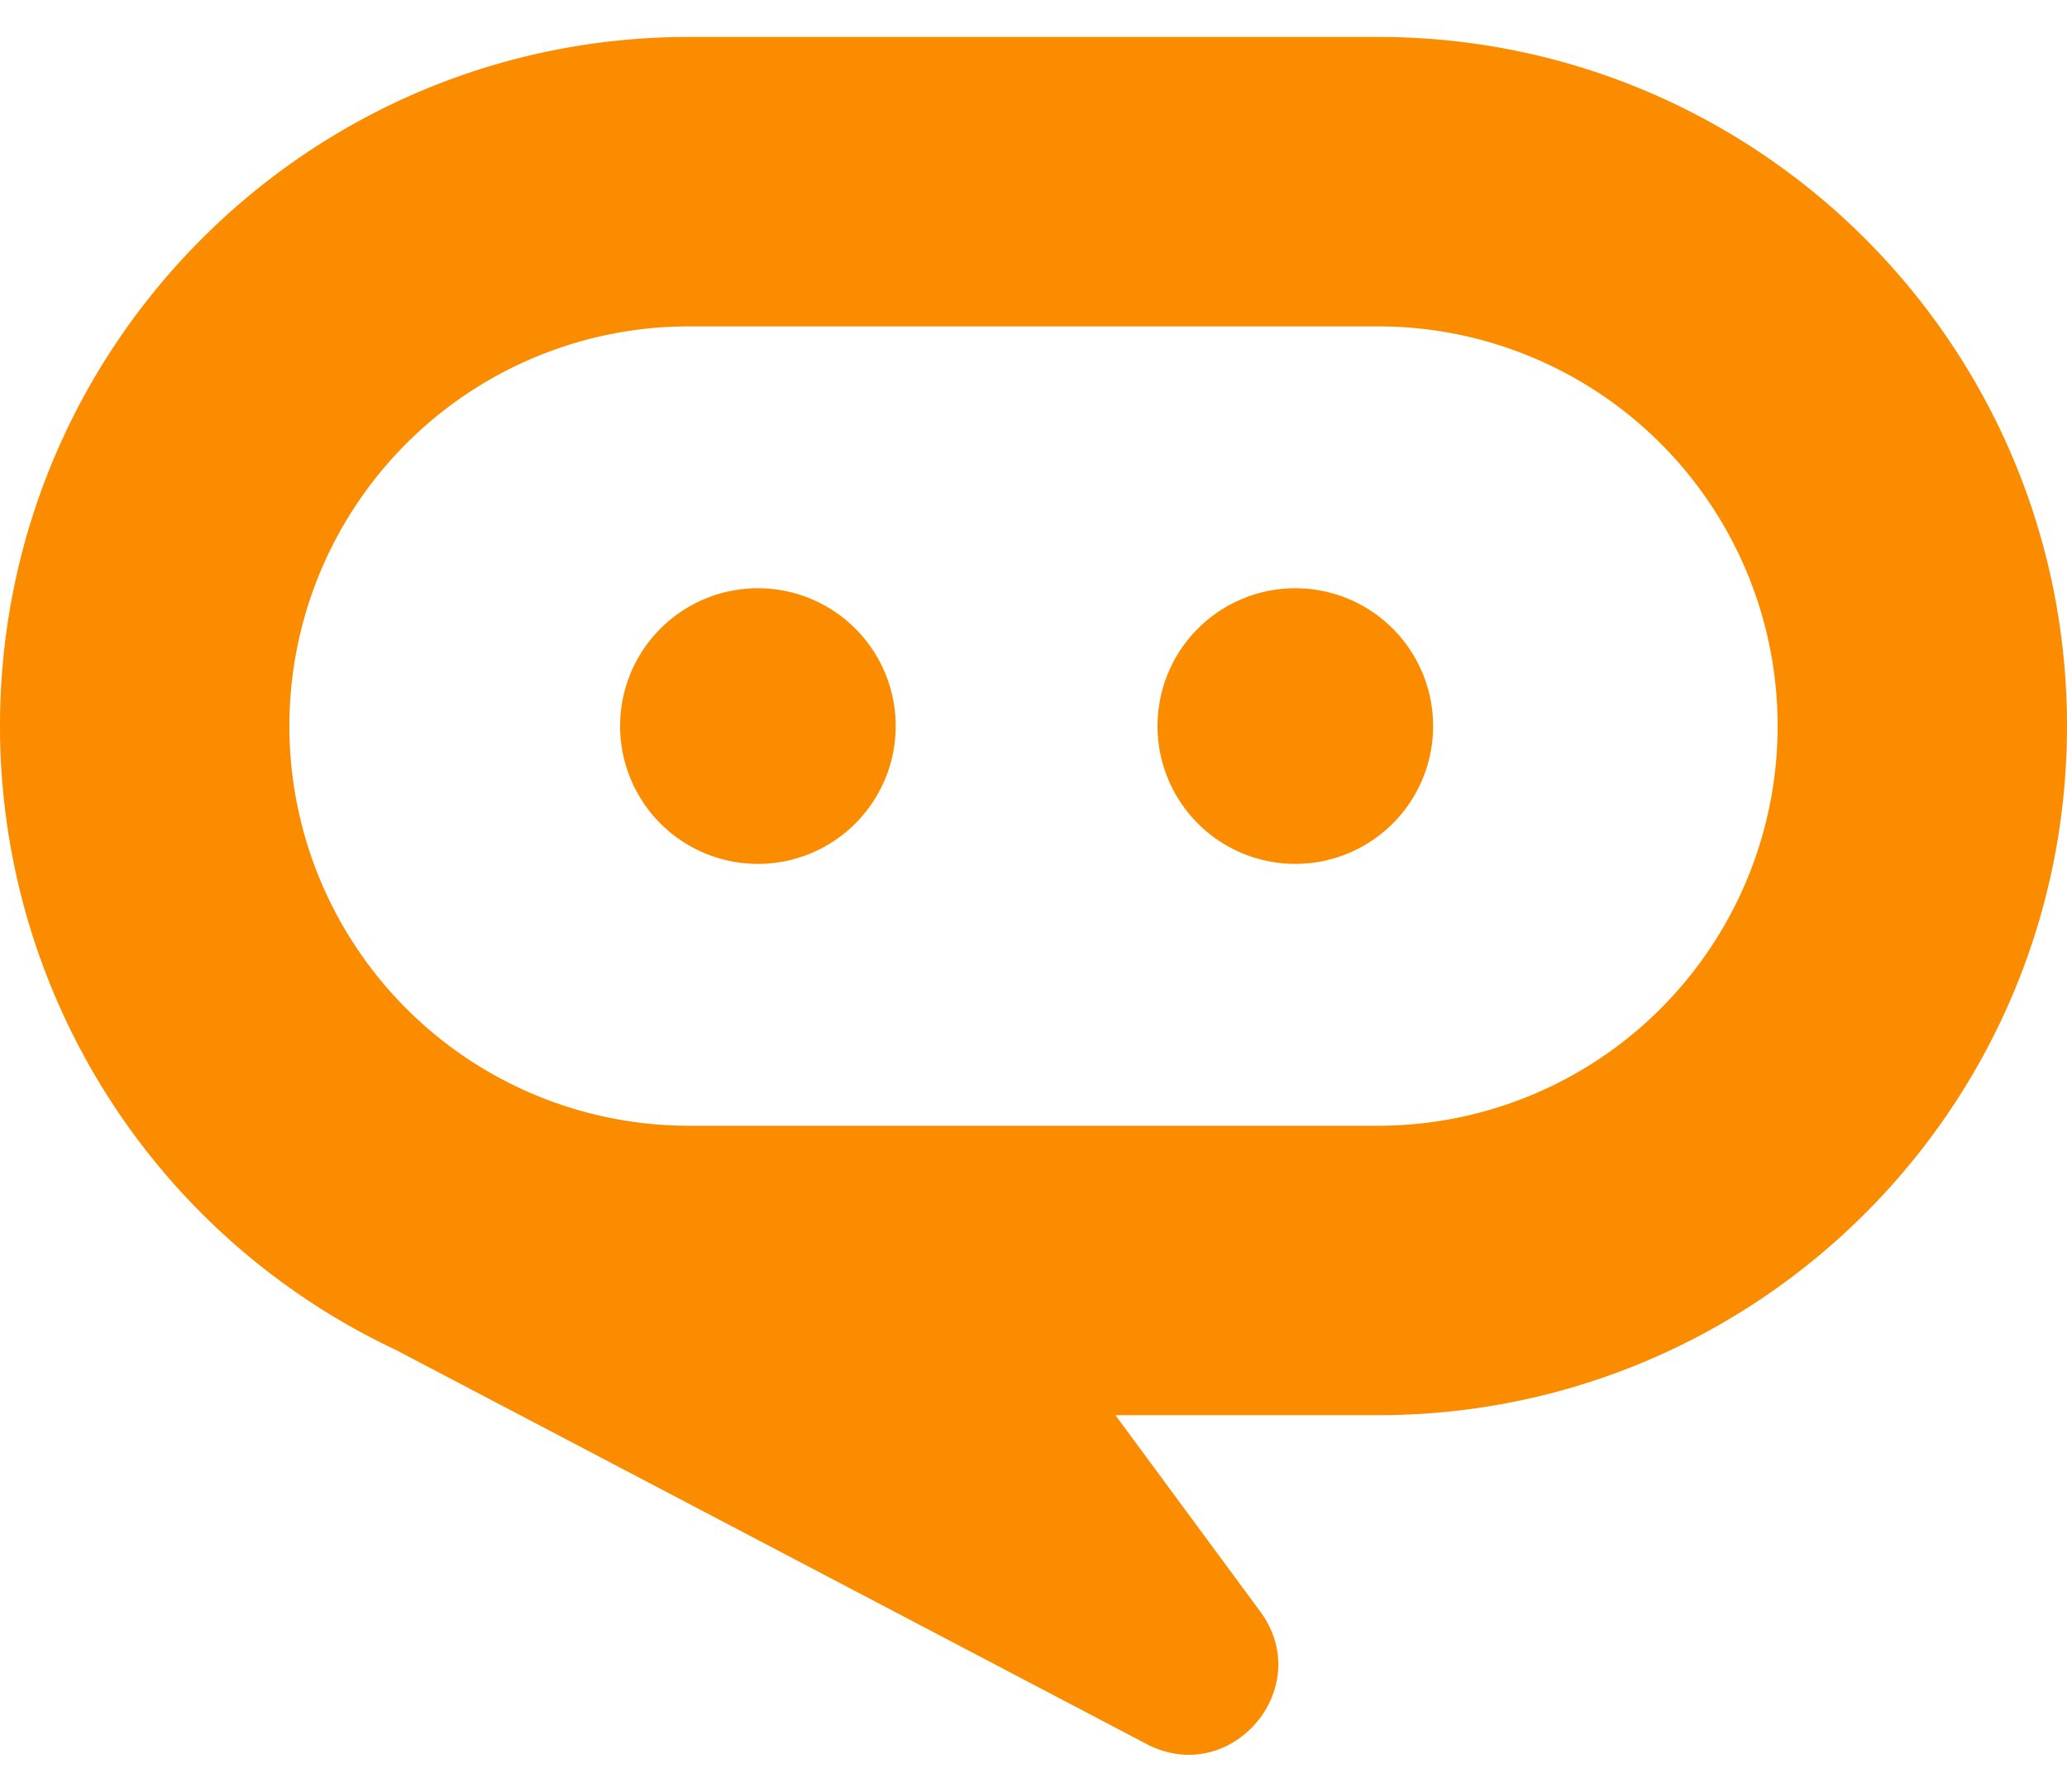 <svg xmlns="http://www.w3.org/2000/svg" width="30" height="26" fill="none"><path fill="url(#a)" fill-rule="evenodd" d="M0 10.536c0-5.523 4.477-10 10-10h10c5.523 0 10 4.477 10 10s-4.477 10-10 10h-3.811l2.101 2.848c.82 1.11-.428 2.564-1.65 1.923l-10.9-5.721A10 10 0 0 1 0 10.536m4.2 0a5.8 5.8 0 0 1 5.8-5.8h10a5.8 5.8 0 0 1 0 11.6H10a5.8 5.8 0 0 1-5.8-5.8" clip-rule="evenodd"/><path fill="url(#b)" fill-rule="evenodd" d="M11 12.536a2 2 0 1 0 0-4 2 2 0 0 0 0 4m7.8 0a2 2 0 1 0 0-4 2 2 0 0 0 0 4" clip-rule="evenodd"/><defs><radialGradient id="a" cx="0" cy="0" r="1" gradientTransform="rotate(53.402 -6.52 14.863)scale(14.76 14.614)" gradientUnits="userSpaceOnUse"><stop stop-color="#FB8C00"/><stop offset="1" stop-color="#FB8C00"/></radialGradient><linearGradient id="b" x1="14.9" x2="14.9" y1="8.536" y2="12.536" gradientUnits="userSpaceOnUse"><stop stop-color="#FB8C00"/><stop offset="1" stop-color="#FB8C00"/></linearGradient></defs></svg>
